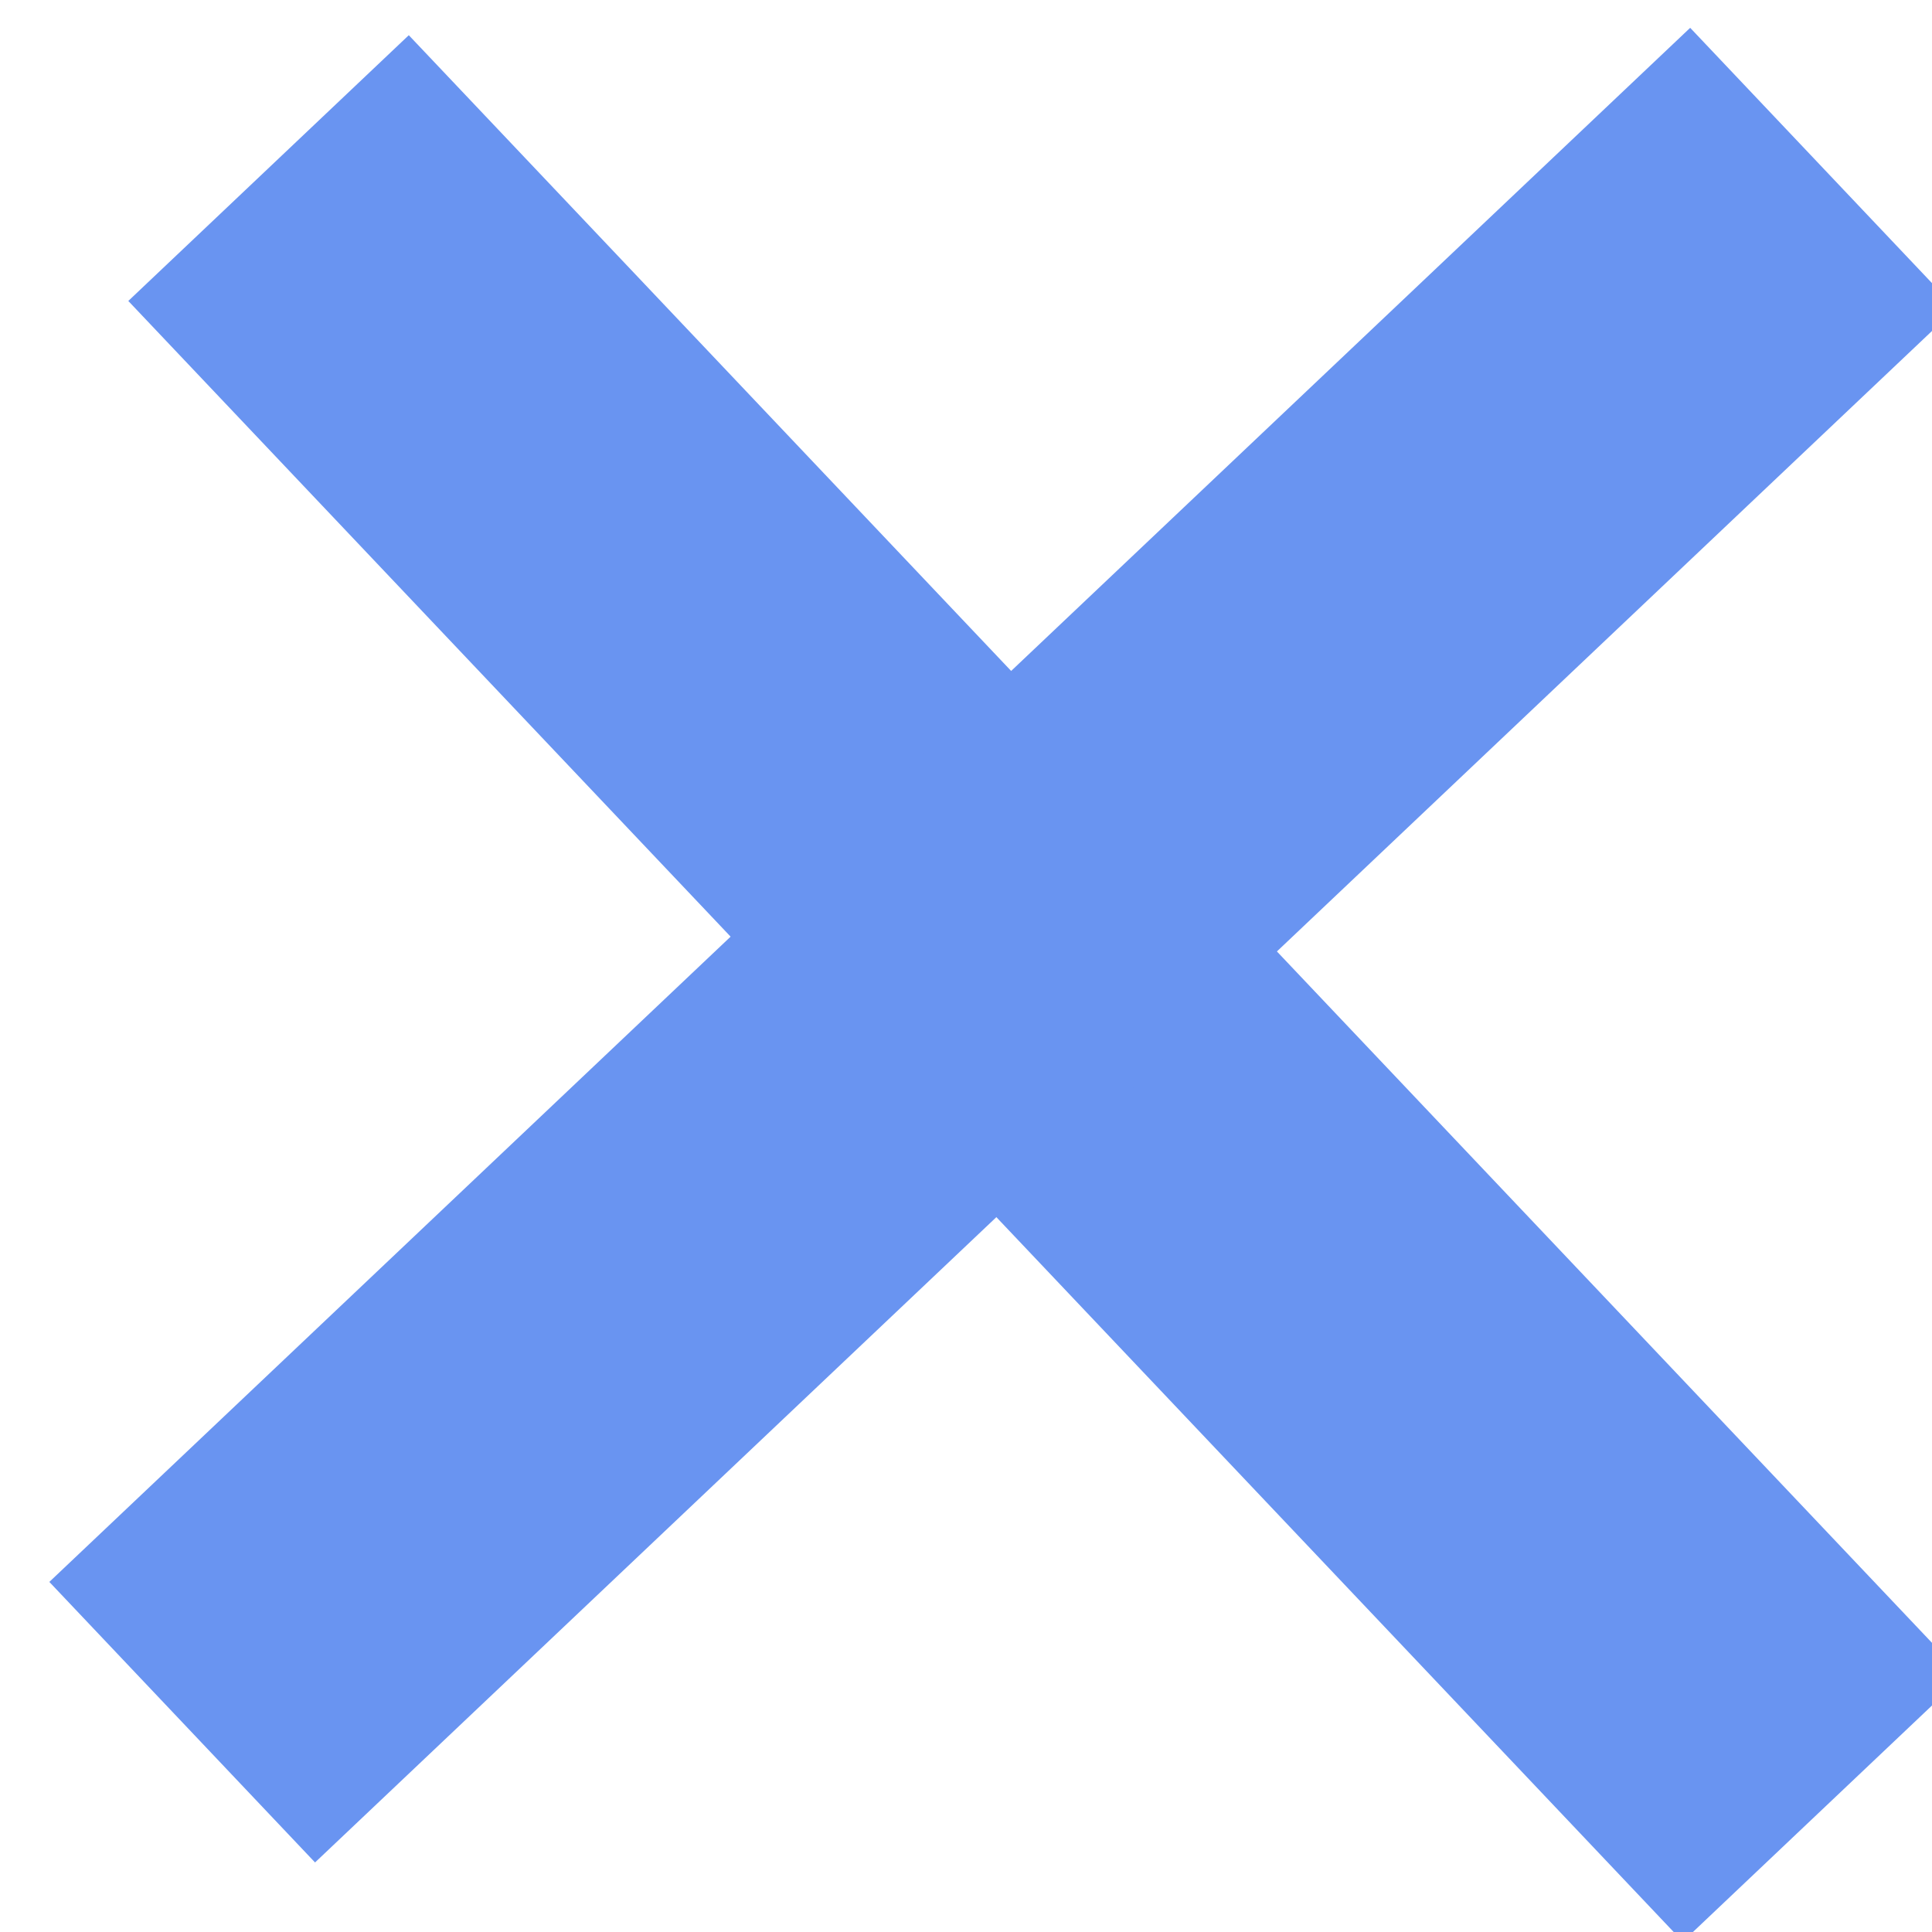 <svg xmlns="http://www.w3.org/2000/svg" width="10" height="10" viewBox="0 0 10 10"><g><g><g><path fill="none" stroke="#6994f1" stroke-miterlimit="20" stroke-width="2" d="M1.39.87l8.046 8.492"/></g><g><path fill="none" stroke="#6994f1" stroke-miterlimit="20" stroke-width="2" d="M9.436.87L.943 8.914"/></g></g></g></svg>